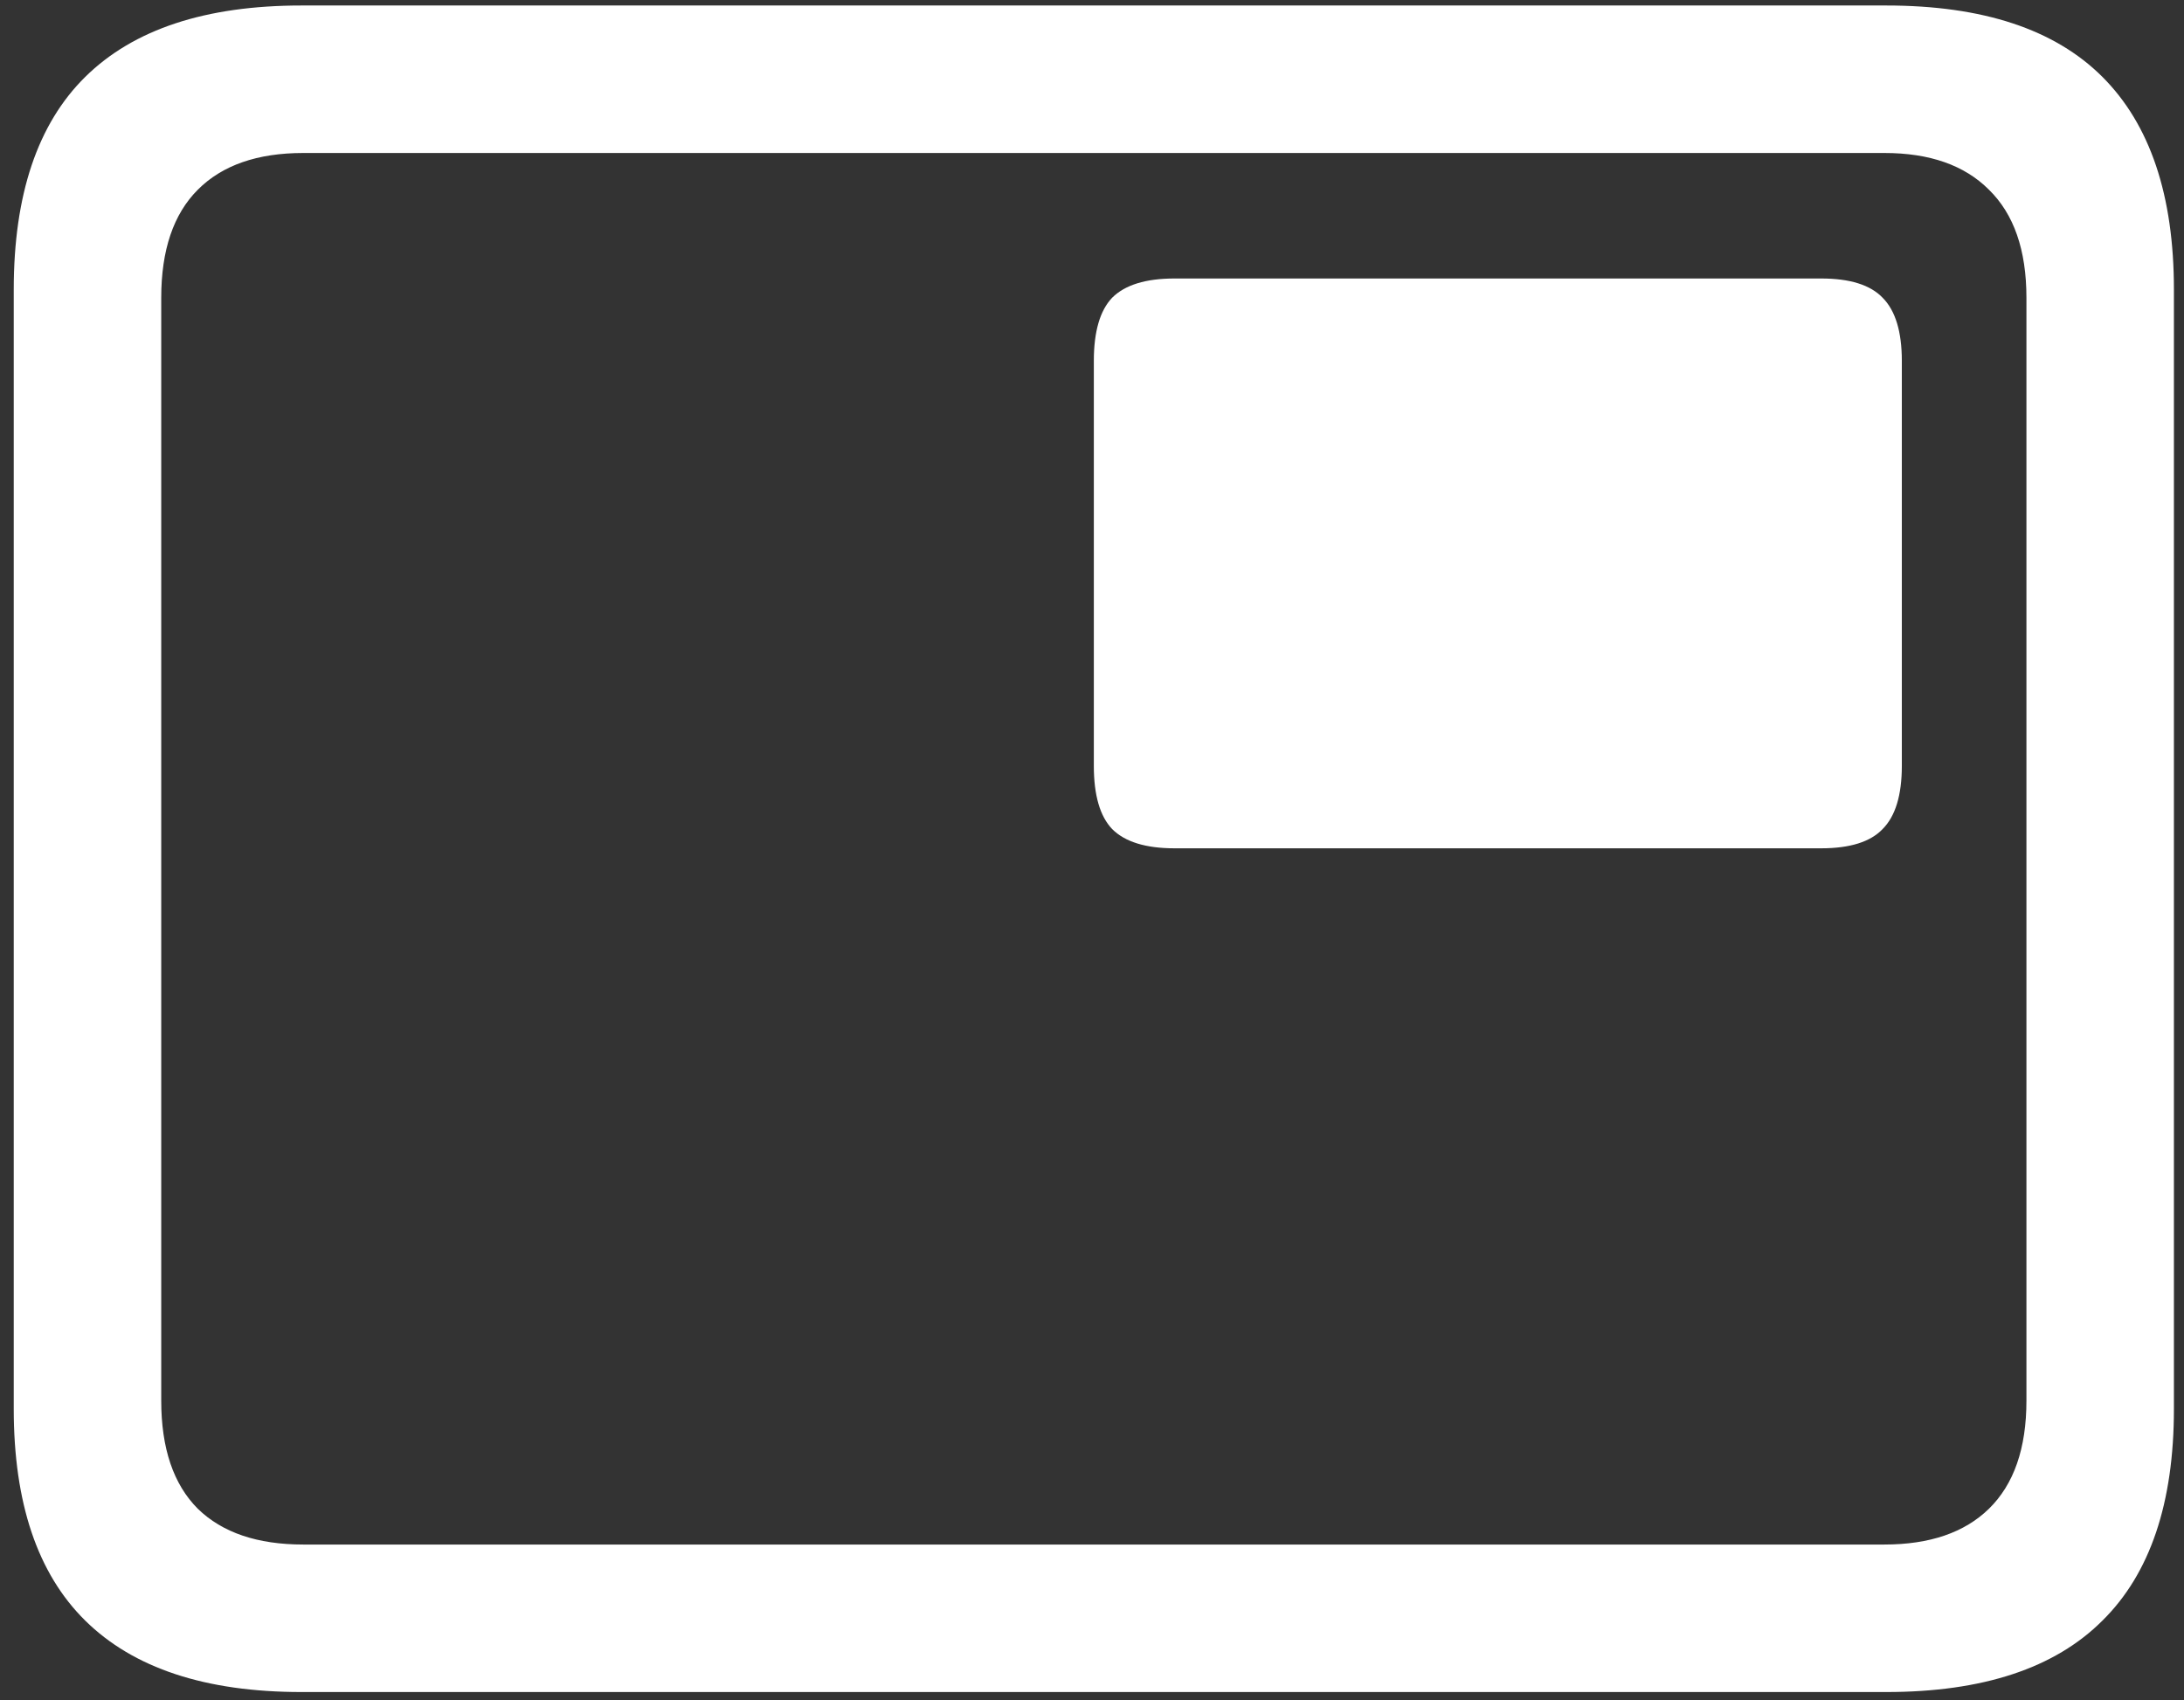 <svg width="149" height="116" viewBox="0 0 149 116" fill="none" xmlns="http://www.w3.org/2000/svg">
<rect x="0" y="0" width="149" height="116" fill="#333333" stroke="none"/>
<path d="M80.125 57.875H124.25C126.208 57.875 127.604 57.438 128.438 56.562C129.312 55.688 129.75 54.25 129.75 52.25V24.625C129.75 22.625 129.312 21.188 128.438 20.312C127.604 19.438 126.208 19 124.25 19H80.125C78.167 19 76.75 19.438 75.875 20.312C75.042 21.188 74.625 22.625 74.625 24.625V52.25C74.625 54.25 75.042 55.688 75.875 56.562C76.75 57.438 78.167 57.875 80.125 57.875ZM20.562 115.438H128.688C135.271 115.438 140.188 113.812 143.438 110.562C146.688 107.354 148.312 102.542 148.312 96.125V19.75C148.312 13.333 146.688 8.5 143.438 5.25C140.188 2 135.271 0.375 128.688 0.375H20.562C14.021 0.375 9.104 2 5.812 5.25C2.562 8.458 0.938 13.292 0.938 19.75V96.125C0.938 102.542 2.562 107.354 5.812 110.562C9.104 113.812 14.021 115.438 20.562 115.438ZM20.688 105.375C17.562 105.375 15.167 104.562 13.5 102.938C11.833 101.271 11 98.812 11 95.562V20.312C11 17.062 11.833 14.604 13.5 12.938C15.167 11.271 17.562 10.438 20.688 10.438H128.562C131.646 10.438 134.021 11.271 135.688 12.938C137.396 14.604 138.25 17.062 138.25 20.312V95.562C138.25 98.812 137.396 101.271 135.688 102.938C134.021 104.562 131.646 105.375 128.562 105.375H20.688Z" fill="white"/>
</svg>
